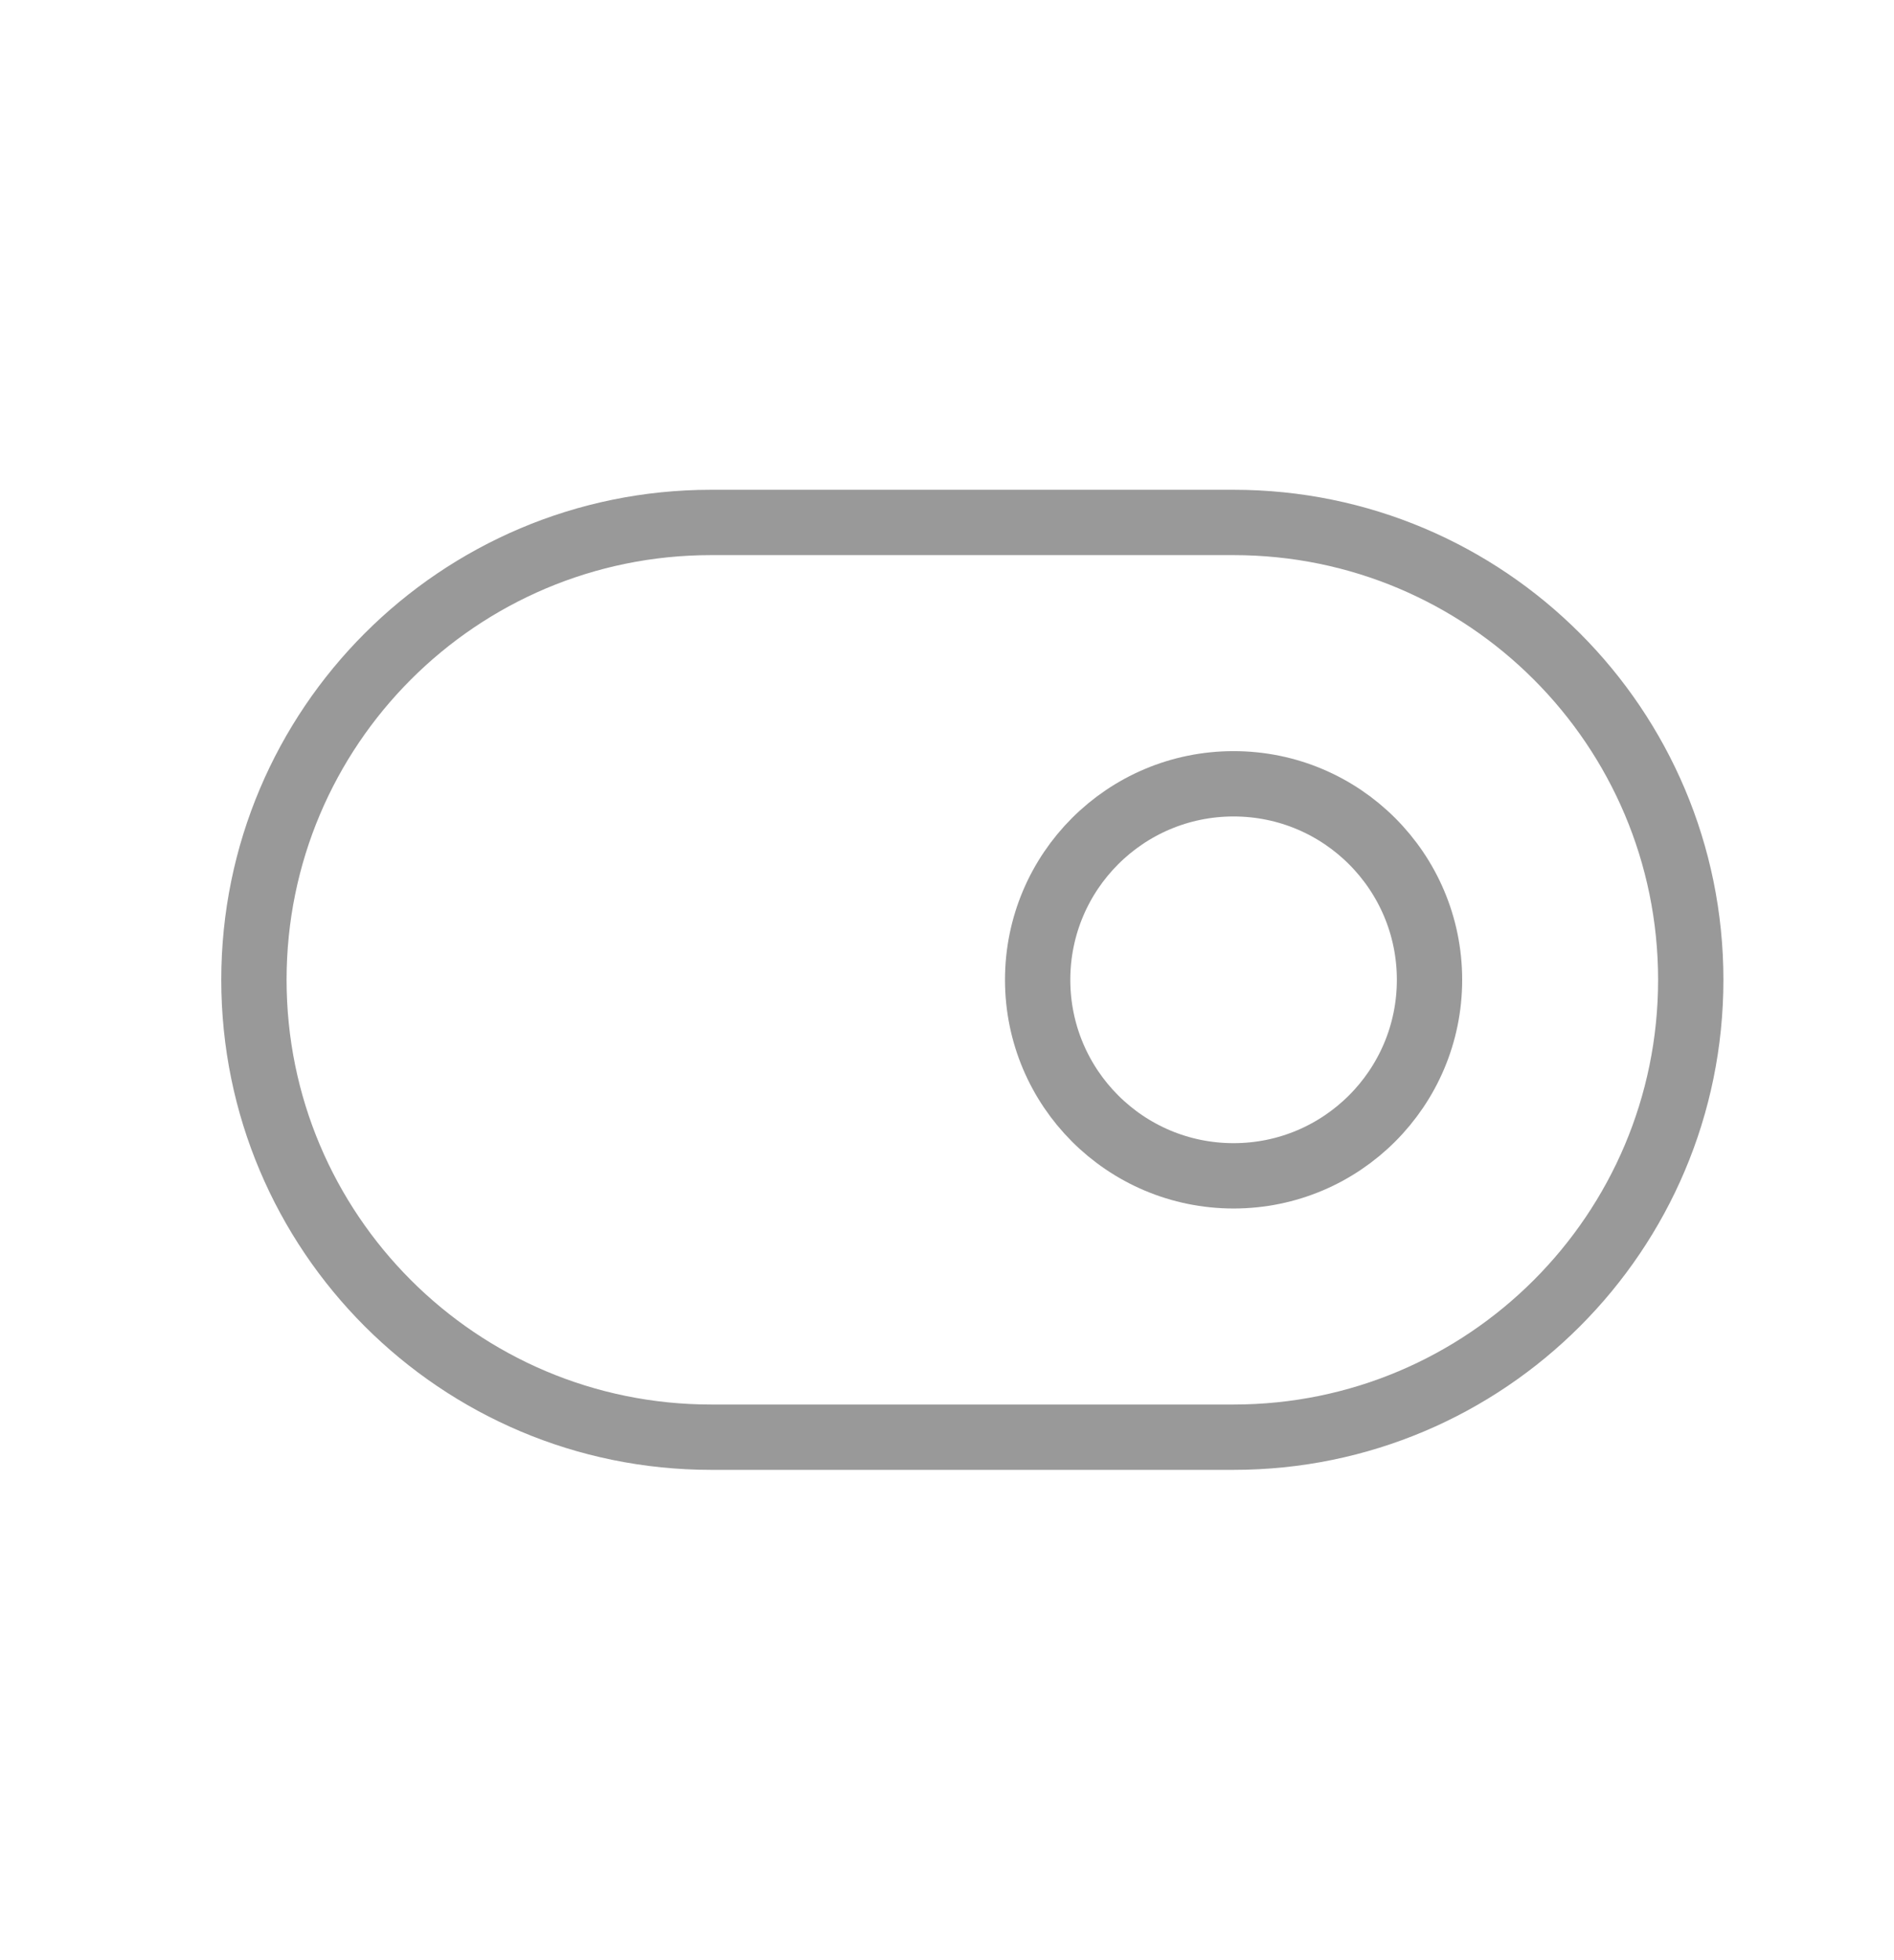 <svg width="29" height="30" viewBox="0 0 29 30" fill="none" xmlns="http://www.w3.org/2000/svg">
<path d="M18.888 7.996H10.888C7.022 7.996 3.888 11.13 3.888 14.996C3.888 18.862 7.022 21.996 10.888 21.996H18.888C22.754 21.996 25.888 18.862 25.888 14.996C25.888 11.13 22.754 7.996 18.888 7.996Z" stroke="#999999" stroke-linecap="round" stroke-linejoin="round"/>
<path d="M18.888 17.996C20.545 17.996 21.888 16.653 21.888 14.996C21.888 13.339 20.545 11.996 18.888 11.996C17.231 11.996 15.888 13.339 15.888 14.996C15.888 16.653 17.231 17.996 18.888 17.996Z" stroke="#999999" stroke-linecap="round" stroke-linejoin="round"/>
</svg>
